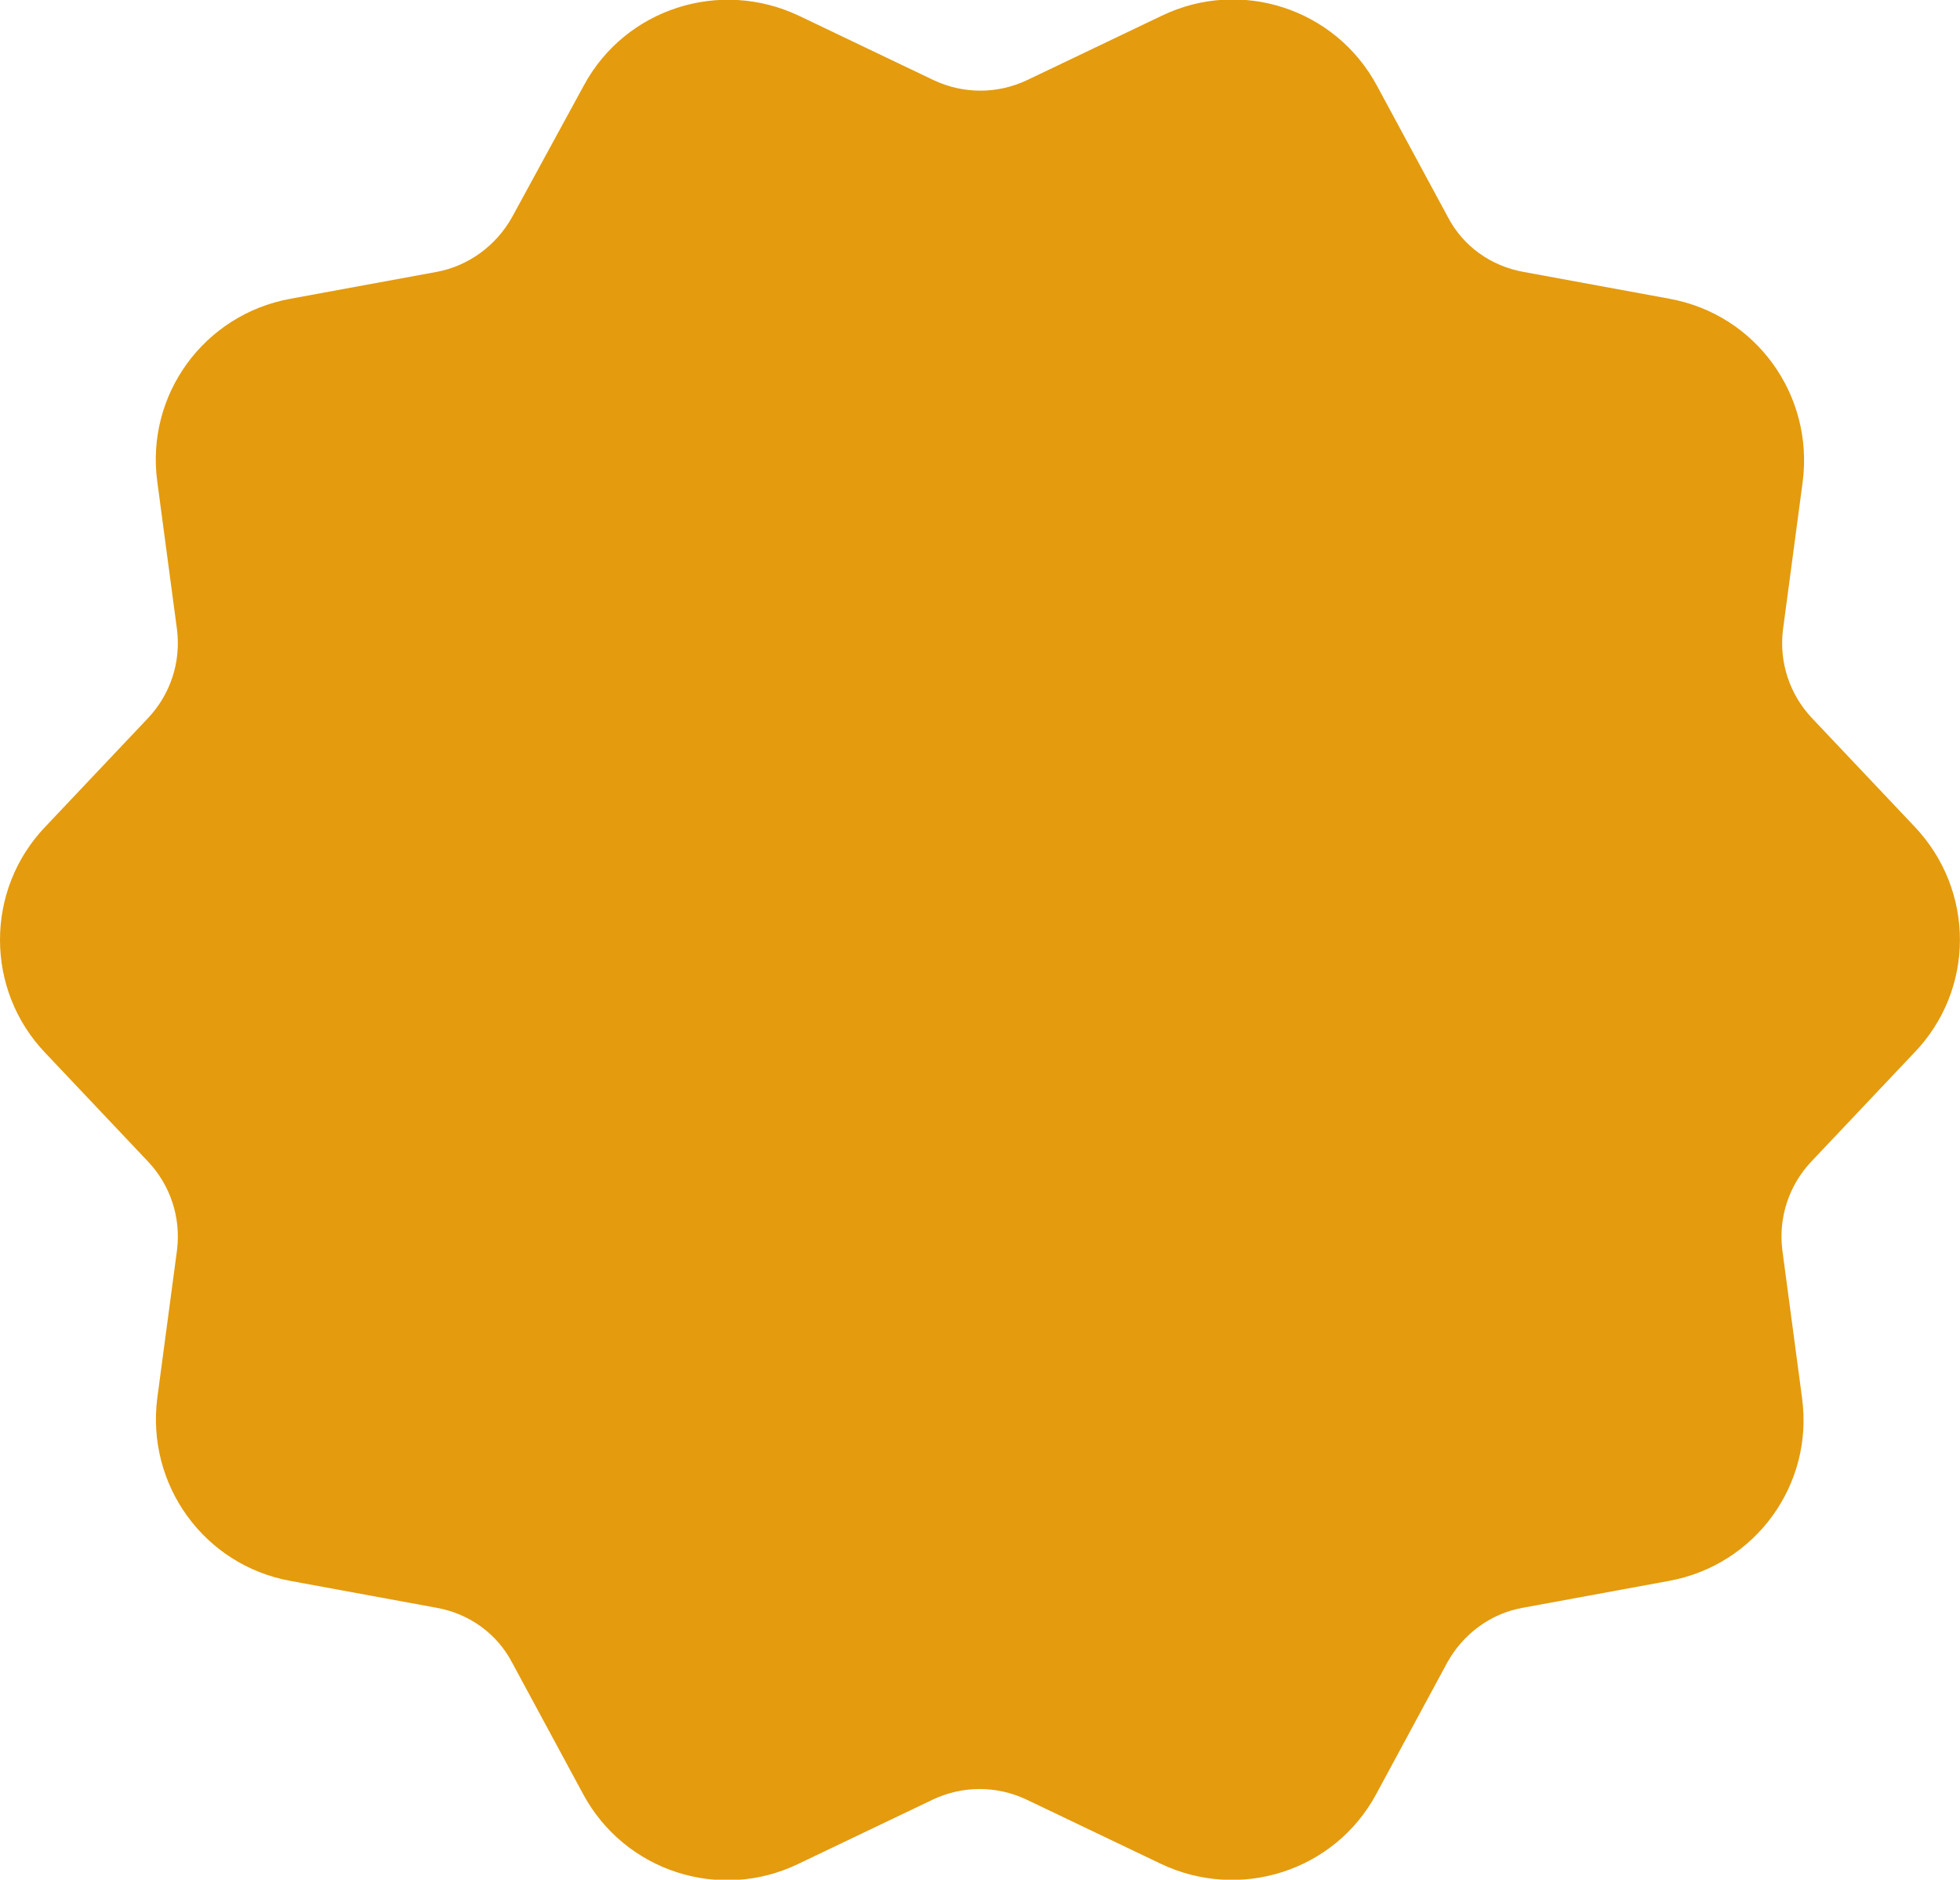 <?xml version="1.0" encoding="utf-8"?>
<!-- Generator: Adobe Illustrator 22.0.1, SVG Export Plug-In . SVG Version: 6.00 Build 0)  -->
<svg version="1.1" id="Capa_1" xmlns="http://www.w3.org/2000/svg" xmlns:xlink="http://www.w3.org/1999/xlink" x="0px" y="0px"
	 viewBox="0 0 297.8 285.6" style="enable-background:new 0 0 297.8 285.6;" xml:space="preserve">
<style type="text/css">
	.st0{fill:#E49B0E;}
</style>
<path class="st0" d="M290.9,125.6l-15.6-16.5c-3.4-3.6-5-8.5-4.4-13.4l3-22.5c1.7-13.2-7.1-25.4-20.2-27.8l-22.3-4.1
	c-4.9-0.9-9.1-3.9-11.4-8.3l-10.8-20c-6.3-11.7-20.7-16.4-32.7-10.6l-20.5,9.8c-4.5,2.1-9.6,2.1-14.1,0l-20.5-9.8
	c-12-5.7-26.4-1.1-32.7,10.6L77.8,33c-2.4,4.3-6.6,7.4-11.4,8.3l-22.3,4.1c-13.1,2.4-22,14.6-20.2,27.8l3,22.5
	c0.6,4.9-1,9.8-4.4,13.4L6.9,125.6c-9.2,9.6-9.2,24.8,0,34.4l15.6,16.5c3.4,3.6,5,8.5,4.4,13.4l-3,22.5
	c-1.7,13.2,7.1,25.4,20.2,27.8l22.3,4.1c4.9,0.9,9.1,3.9,11.4,8.3l10.8,20c6.3,11.7,20.7,16.4,32.7,10.6l20.5-9.8
	c4.5-2.1,9.6-2.1,14.1,0l20.5,9.8c12,5.7,26.4,1.1,32.7-10.6l10.8-20c2.4-4.3,6.5-7.4,11.4-8.3l22.3-4.1c13.1-2.4,22-14.6,20.2-27.8
	l-3-22.5c-0.6-4.9,1-9.8,4.4-13.4l15.6-16.5C300.1,150.4,300.1,135.3,290.9,125.6z"/>
</svg>
